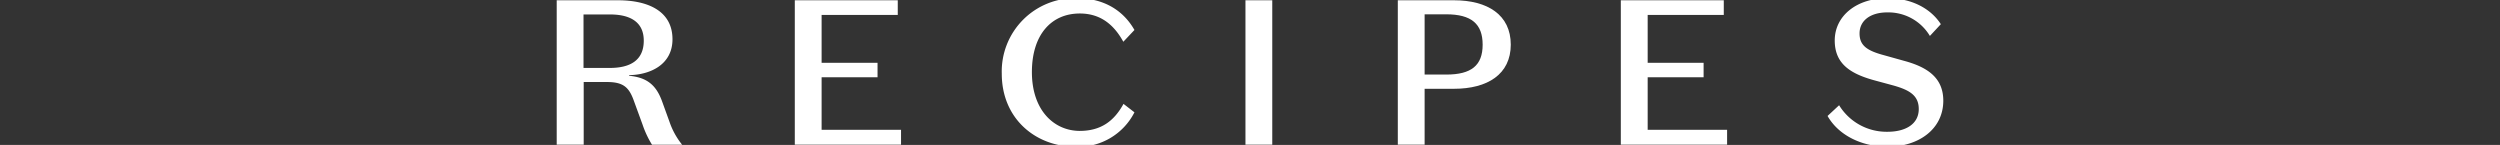 <svg id="Layer_1" data-name="Layer 1" xmlns="http://www.w3.org/2000/svg" viewBox="0 0 550.2 31.9"><rect x="0" y="0" width="550.2" height="31.9" fill="#333333" stroke="none"/><defs><style>.cls-1{fill:#fff;}</style></defs><title>df-nav-recipes</title><path class="cls-1" d="M128.42,31.84h-5.9V0.06H136c6.54,0,12,2.32,12,8.58,0,5.54-4.81,7.81-9.54,7.9v0.14c4,0.36,6,2.13,7.27,5.68l1.63,4.5a16.55,16.55,0,0,0,2.77,5H143.5a21.48,21.48,0,0,1-2.09-4.45l-1.86-5.09c-1.09-3.13-2.36-4.27-6-4.27h-5.09v13.8Zm0-16.89h5.81c4.4,0,7.45-1.63,7.45-6,0-4-2.82-5.77-7.45-5.77h-5.81V15Z"/><path class="cls-1" d="M174.92,0.06h22.66V3.28H180.82V13.82h12.31V17H180.82V28.57H198.3v3.27H174.92V0.06Z"/><path class="cls-1" d="M237-.4c5.63,0,10.08,2.45,12.67,7l-2.45,2.59c-2-3.63-4.9-6.22-9.58-6.22-6.27,0-10.54,4.68-10.54,12.9,0,8.4,4.86,12.9,10.49,12.94,4.68,0,7.58-2.13,9.67-5.95l2.41,1.86a13.89,13.89,0,0,1-12.9,7.58c-8.9,0-16.3-6.22-16.3-16.08A16.13,16.13,0,0,1,237-.4Z"/><path class="cls-1" d="M280,31.84h-5.9V0.06H280V31.84Z"/><path class="cls-1" d="M313.53,19.54V31.84h-5.9V0.06H320c7.4,0,12.49,3.22,12.49,9.76s-5.13,9.72-12.49,9.72h-6.45Zm4.77-3.13c5.5,0,8-2,8-6.58s-2.5-6.68-8-6.68h-4.77V16.4h4.77Z"/><path class="cls-1" d="M356.71,0.06h22.66V3.28H362.62V13.82h12.31V17H362.62V28.57H380.1v3.27H356.71V0.06Z"/><path class="cls-1" d="M416.69,18.81l-4.36-1.18c-5.36-1.5-8.54-3.77-8.54-8.72,0-5.45,4.86-9.31,11.58-9.31C420.87-.4,425,2,427.14,5.32l-2.41,2.59a10.65,10.65,0,0,0-9.4-5.18c-3.59,0-6.08,1.73-6.08,4.63,0,2.68,1.68,3.81,5.45,4.81l4.4,1.23c5.22,1.41,8.58,3.81,8.58,8.76,0,6.27-5.45,10.13-12.26,10.13-5.77,0-10.85-2.59-13.21-6.77l2.54-2.36A12.26,12.26,0,0,0,415.42,29c3.86,0,6.86-1.63,6.86-5C422.28,21,420.23,19.81,416.69,18.81Z"/></svg>